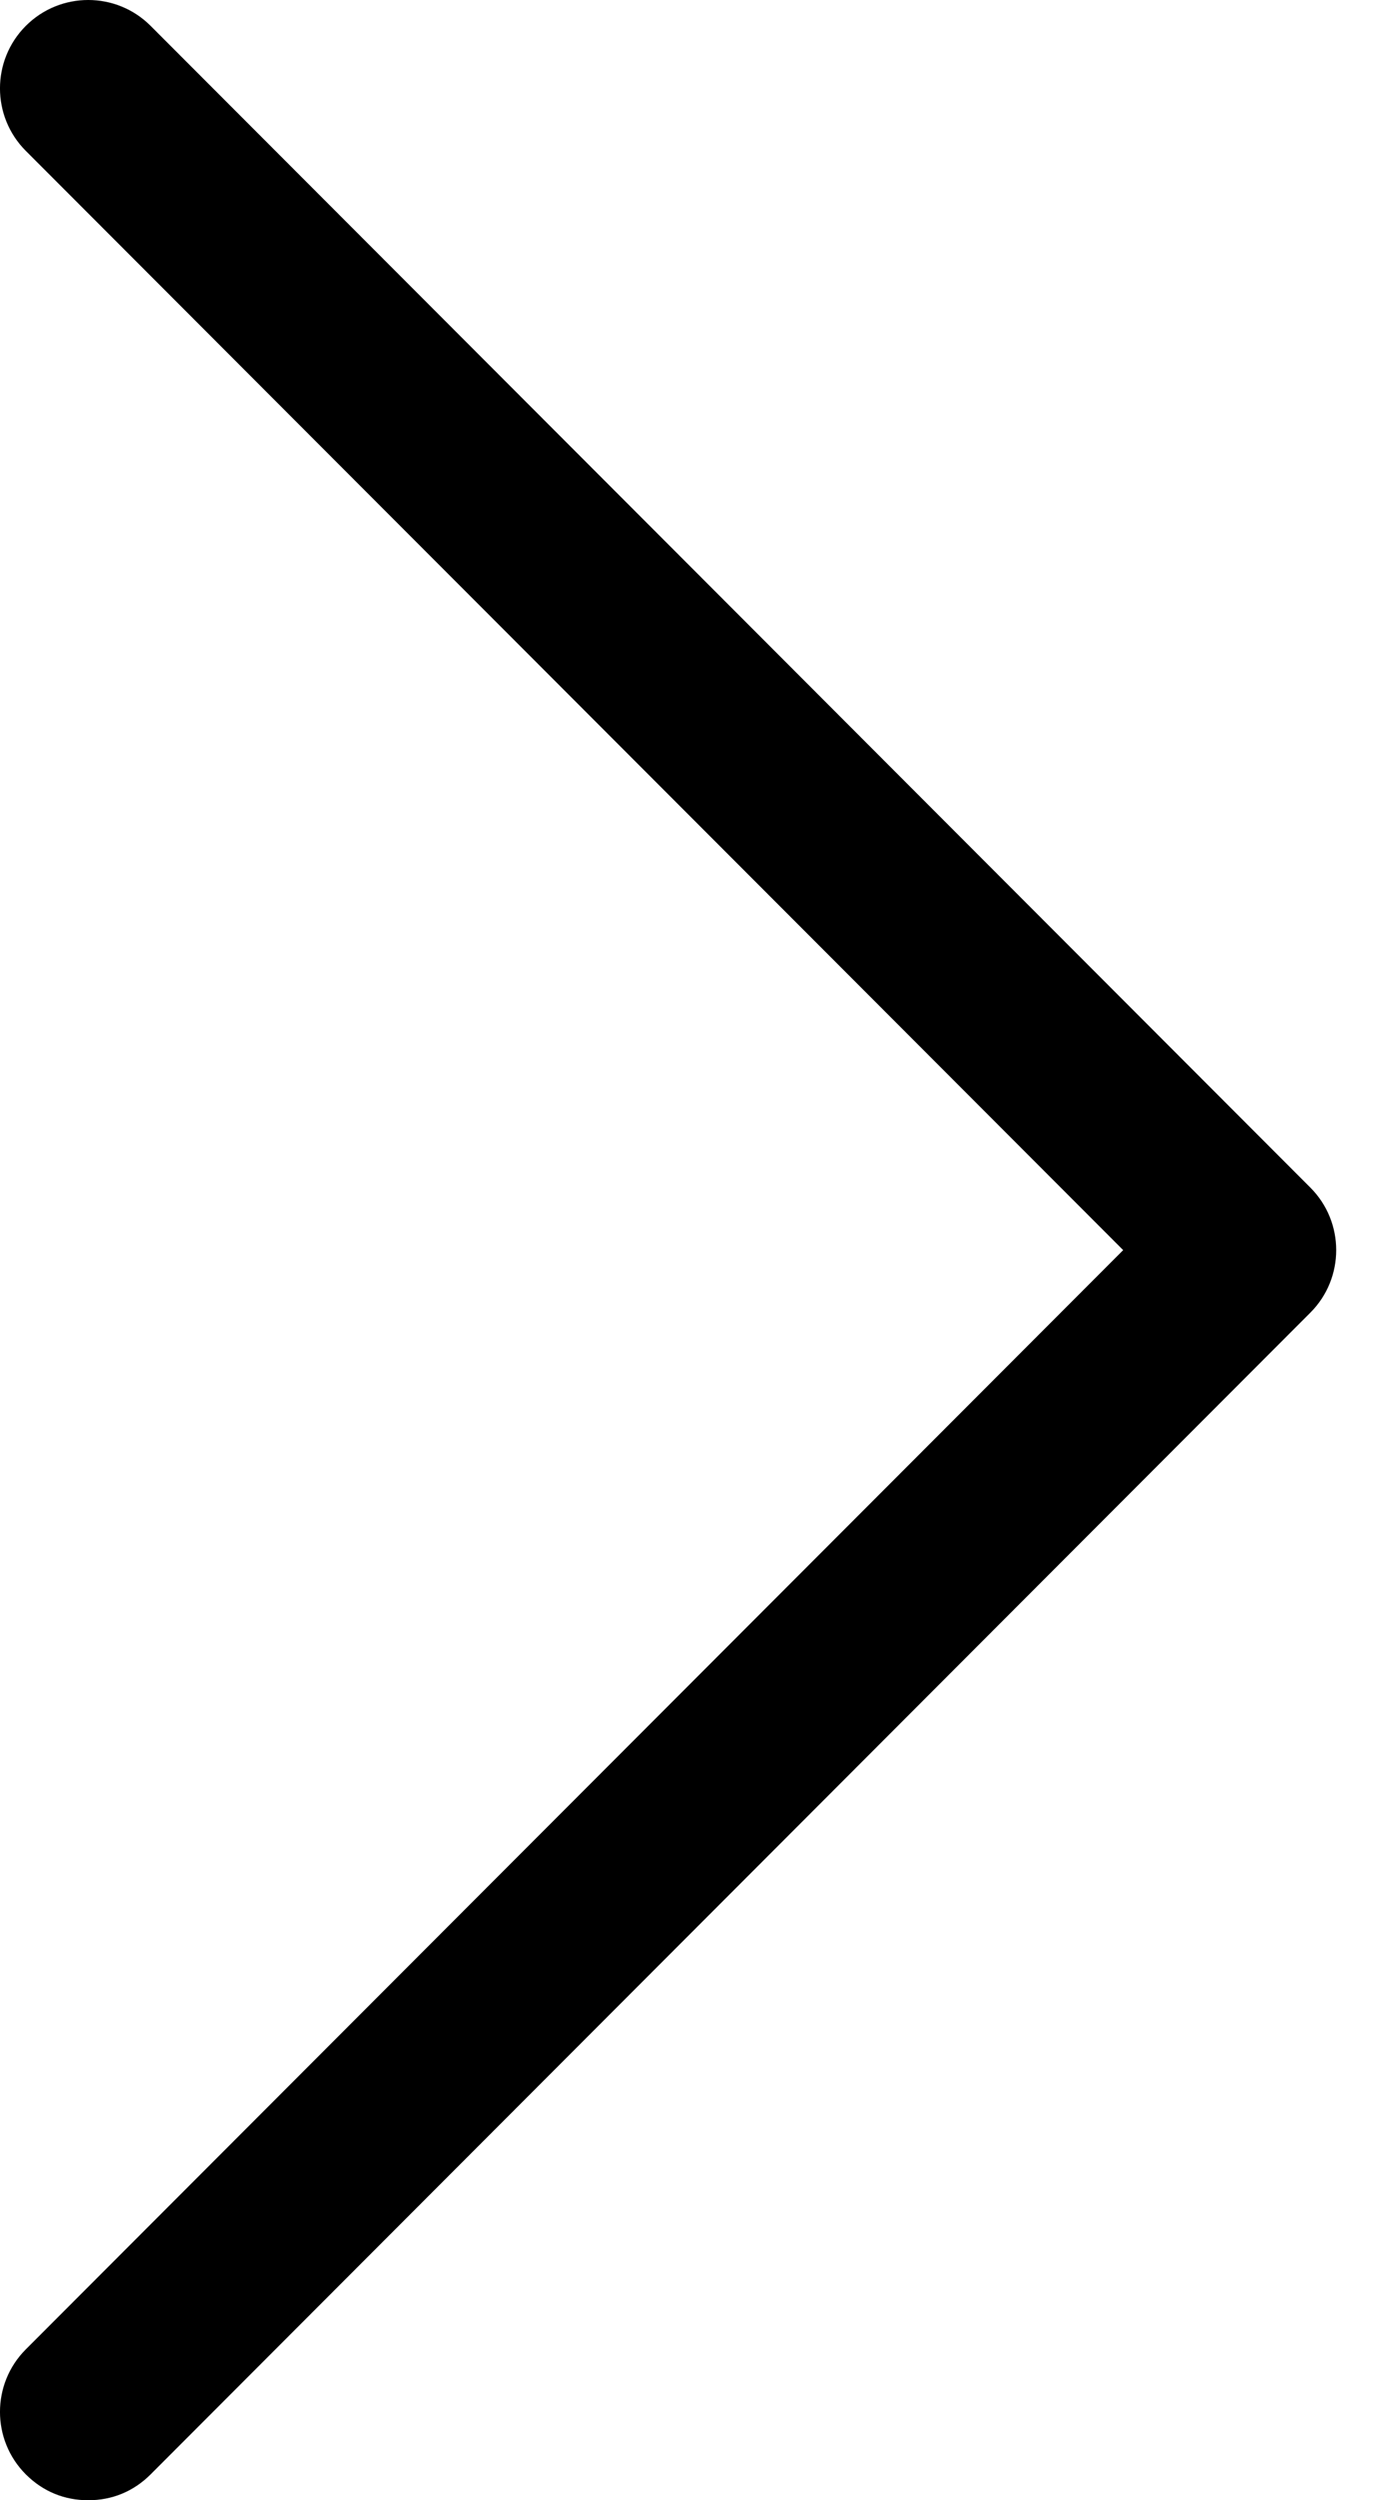 <?xml version="1.0" encoding="UTF-8" standalone="no"?>
<svg width="22px" height="40px" viewBox="0 0 22 40" version="1.1" xmlns="http://www.w3.org/2000/svg" xmlns:xlink="http://www.w3.org/1999/xlink">
    <!-- Generator: sketchtool 3.8.2 (29753) - http://www.bohemiancoding.com/sketch -->
    <title>C2AF9130-420A-4695-BB4D-15E619B81AA4</title>
    <desc>Created with sketchtool.</desc>
    <defs></defs>
    <g id="Main" stroke="none" stroke-width="1" fill="none" fill-rule="evenodd">
        <g id="Main-1260" transform="translate(-1206, -1358)" fill="#000000">
            <g id="Brands" transform="translate(0, 1326)">
                <path d="M1207.412,72 C1207.033,72 1206.689,71.862 1206.413,71.586 C1205.862,71.034 1205.862,70.138 1206.413,69.586 L1223.971,52 L1206.413,34.414 C1205.862,33.862 1205.862,32.966 1206.413,32.414 C1206.964,31.862 1207.859,31.862 1208.41,32.414 L1226.966,51 C1227.517,51.552 1227.517,52.448 1226.966,53 L1208.41,71.586 C1208.134,71.862 1207.79,72 1207.412,72 Z" id="right-arrow"></path>
            </g>
        </g>
    </g>
</svg>